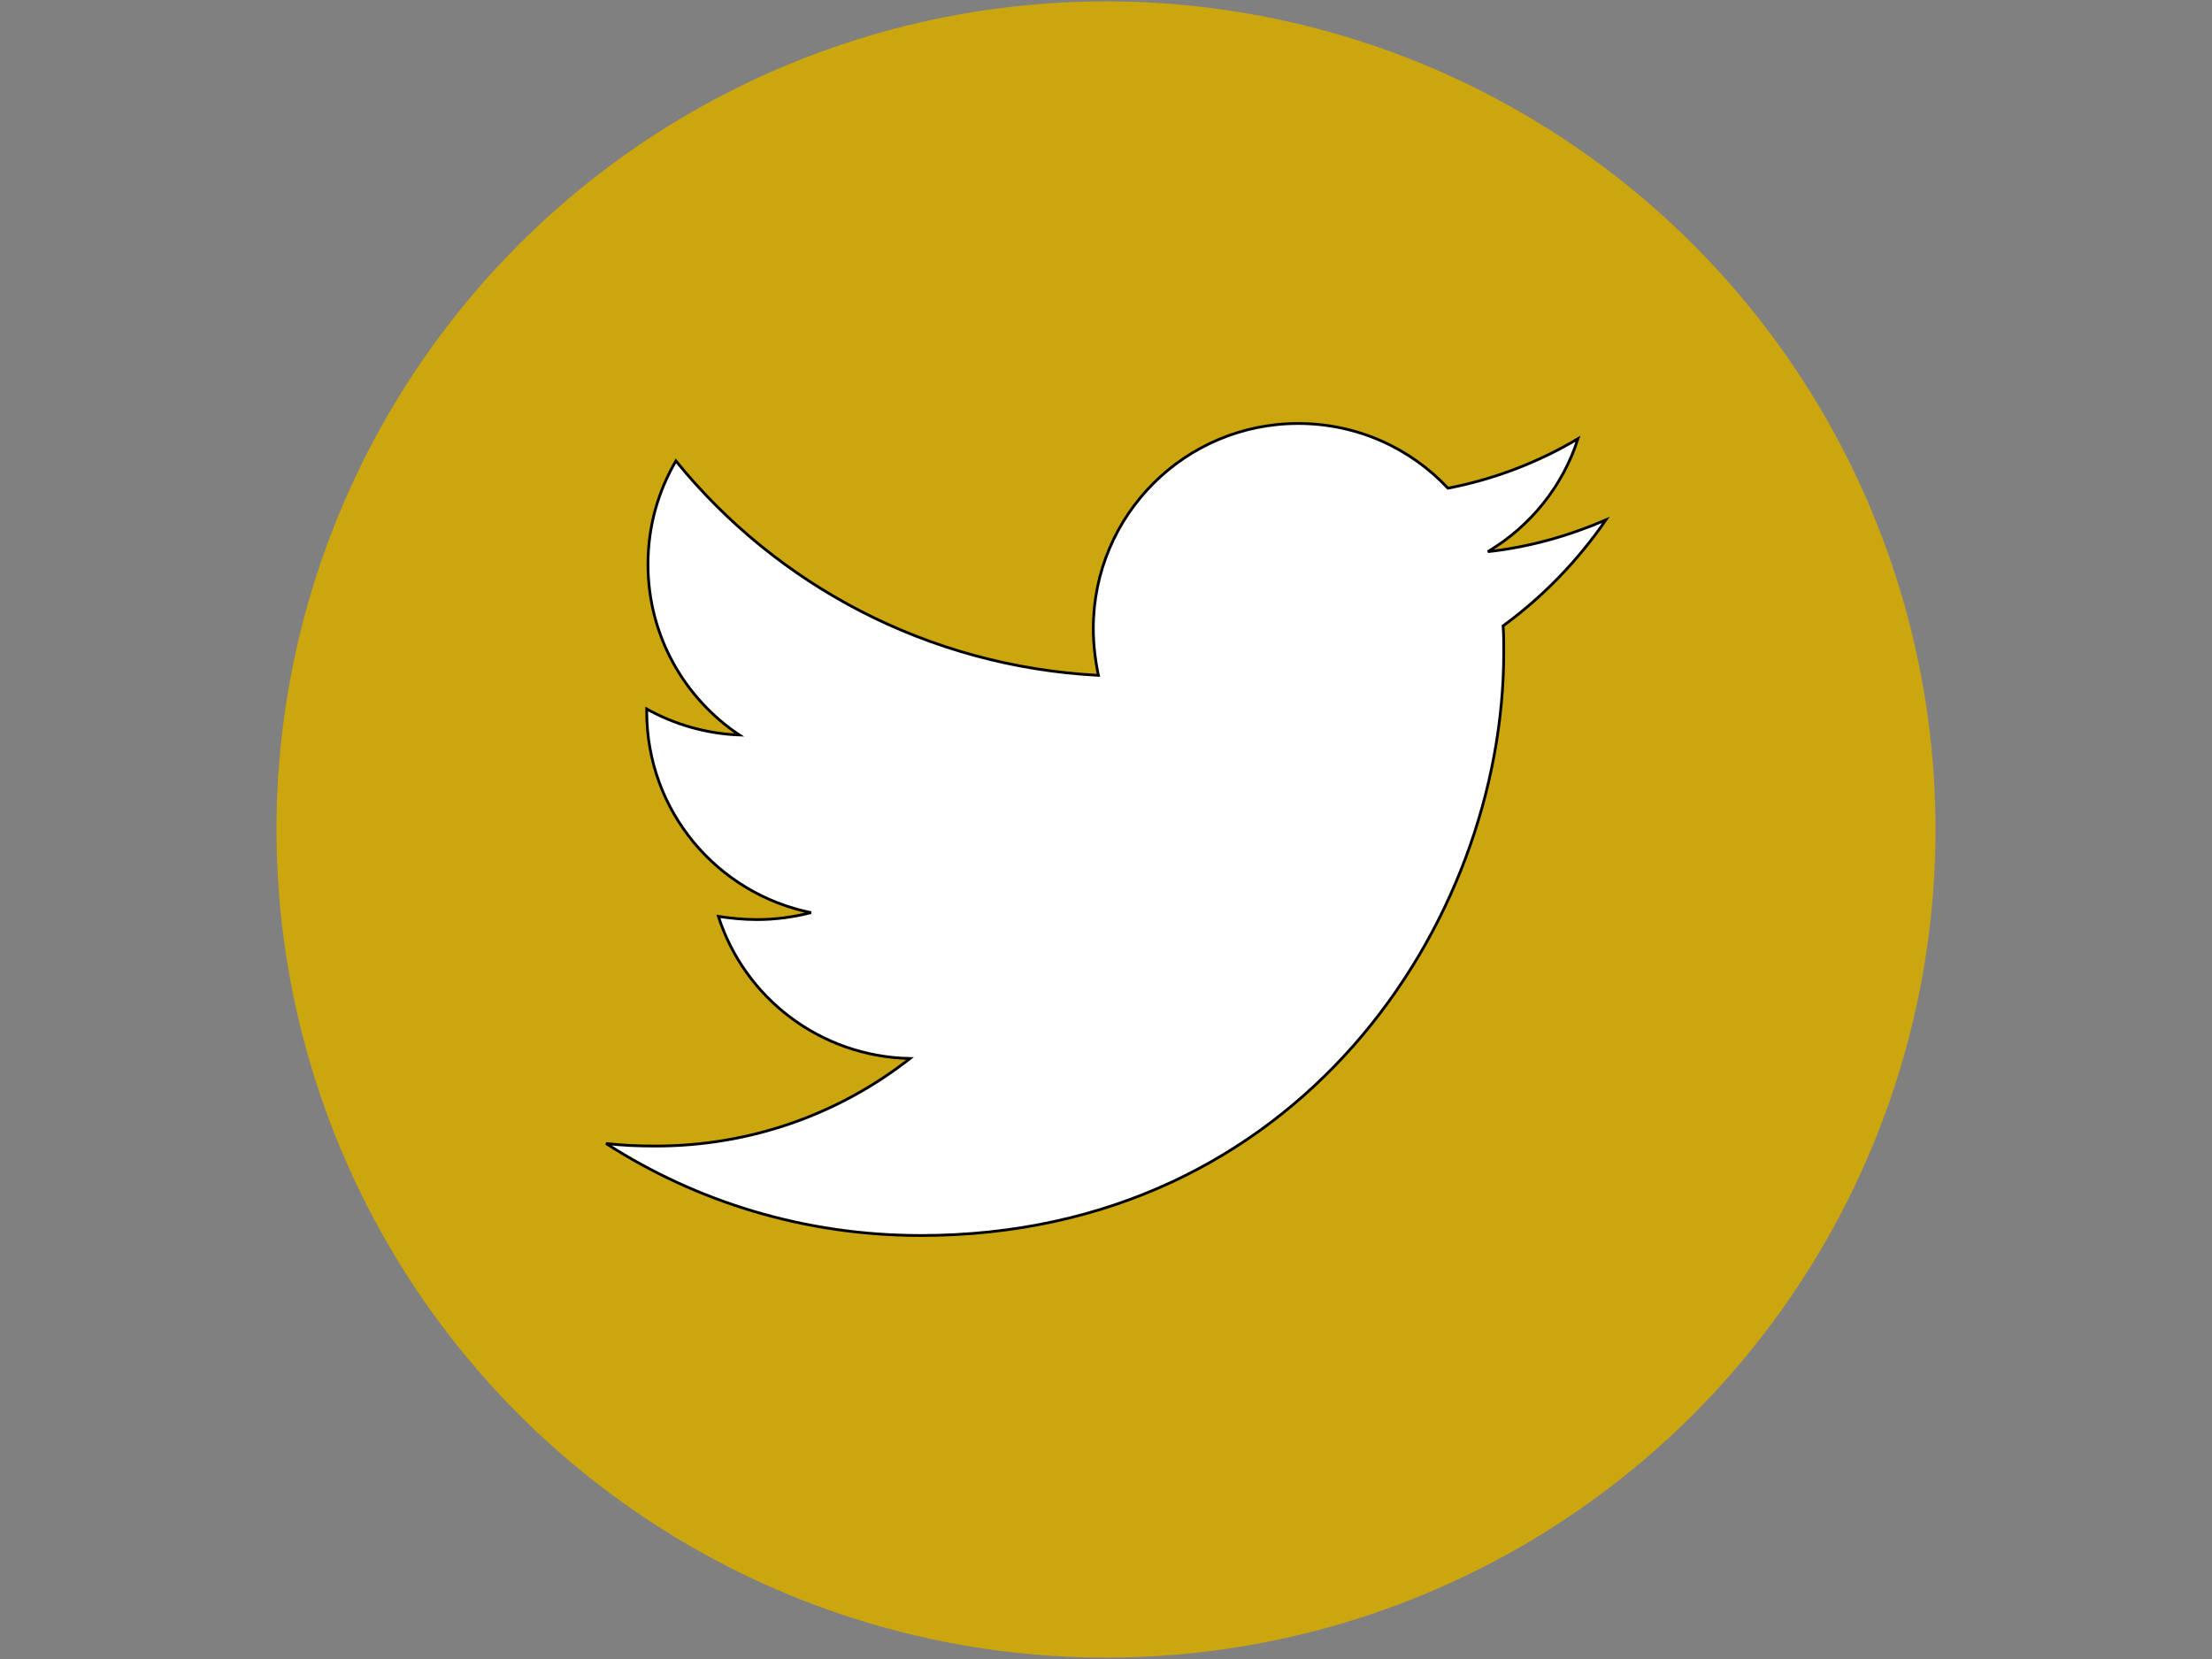 <svg width="800" height="600" xmlns="http://www.w3.org/2000/svg">
 <rect width="100%" height="100%" fill="#808080" stroke="none"/>
 <g id="Layer_1">
  <title>Layer 1</title>
  <ellipse stroke-width="0" stroke="null" ry="299.5" rx="300" id="svg_1" cy="300" cx="400" fill="#cca60e"/>
  <g stroke="null">
   <!--! Font Awesome Pro 6.4.0 by @fontawesome - https://fontawesome.com License - https://fontawesome.com/license (Commercial License) Copyright 2023 Fonticons, Inc. -->
   <path fill="#ffffff" stroke="null" d="m543.623,226.353c0.23,3.212 0.23,6.424 0.23,9.636c0,97.966 -74.564,210.845 -210.845,210.845c-41.986,0 -80.988,-12.16 -113.797,-33.267c5.965,0.688 11.701,0.917 17.895,0.917c34.643,0 66.534,-11.701 92.001,-31.661c-32.579,-0.689 -59.881,-22.025 -69.288,-51.393c4.589,0.688 9.177,1.147 13.996,1.147c6.653,0 13.307,-0.918 19.501,-2.523c-33.955,-6.883 -59.423,-36.709 -59.423,-72.729l0,-0.917c9.865,5.506 21.338,8.948 33.496,9.406c-19.96,-13.307 -33.037,-36.02 -33.037,-61.717c0,-13.765 3.67,-26.384 10.095,-37.397c36.479,44.968 91.313,74.335 152.8,77.547c-1.147,-5.506 -1.835,-11.241 -1.835,-16.977c0,-40.839 33.038,-74.106 74.106,-74.106c21.337,0 40.609,8.948 54.145,23.402c16.748,-3.212 32.808,-9.407 47.033,-17.895c-5.507,17.208 -17.208,31.662 -32.579,40.838c14.913,-1.605 29.367,-5.736 42.674,-11.471c-10.093,14.683 -22.713,27.76 -37.167,38.314z"/>
  </g>
 </g>

</svg>